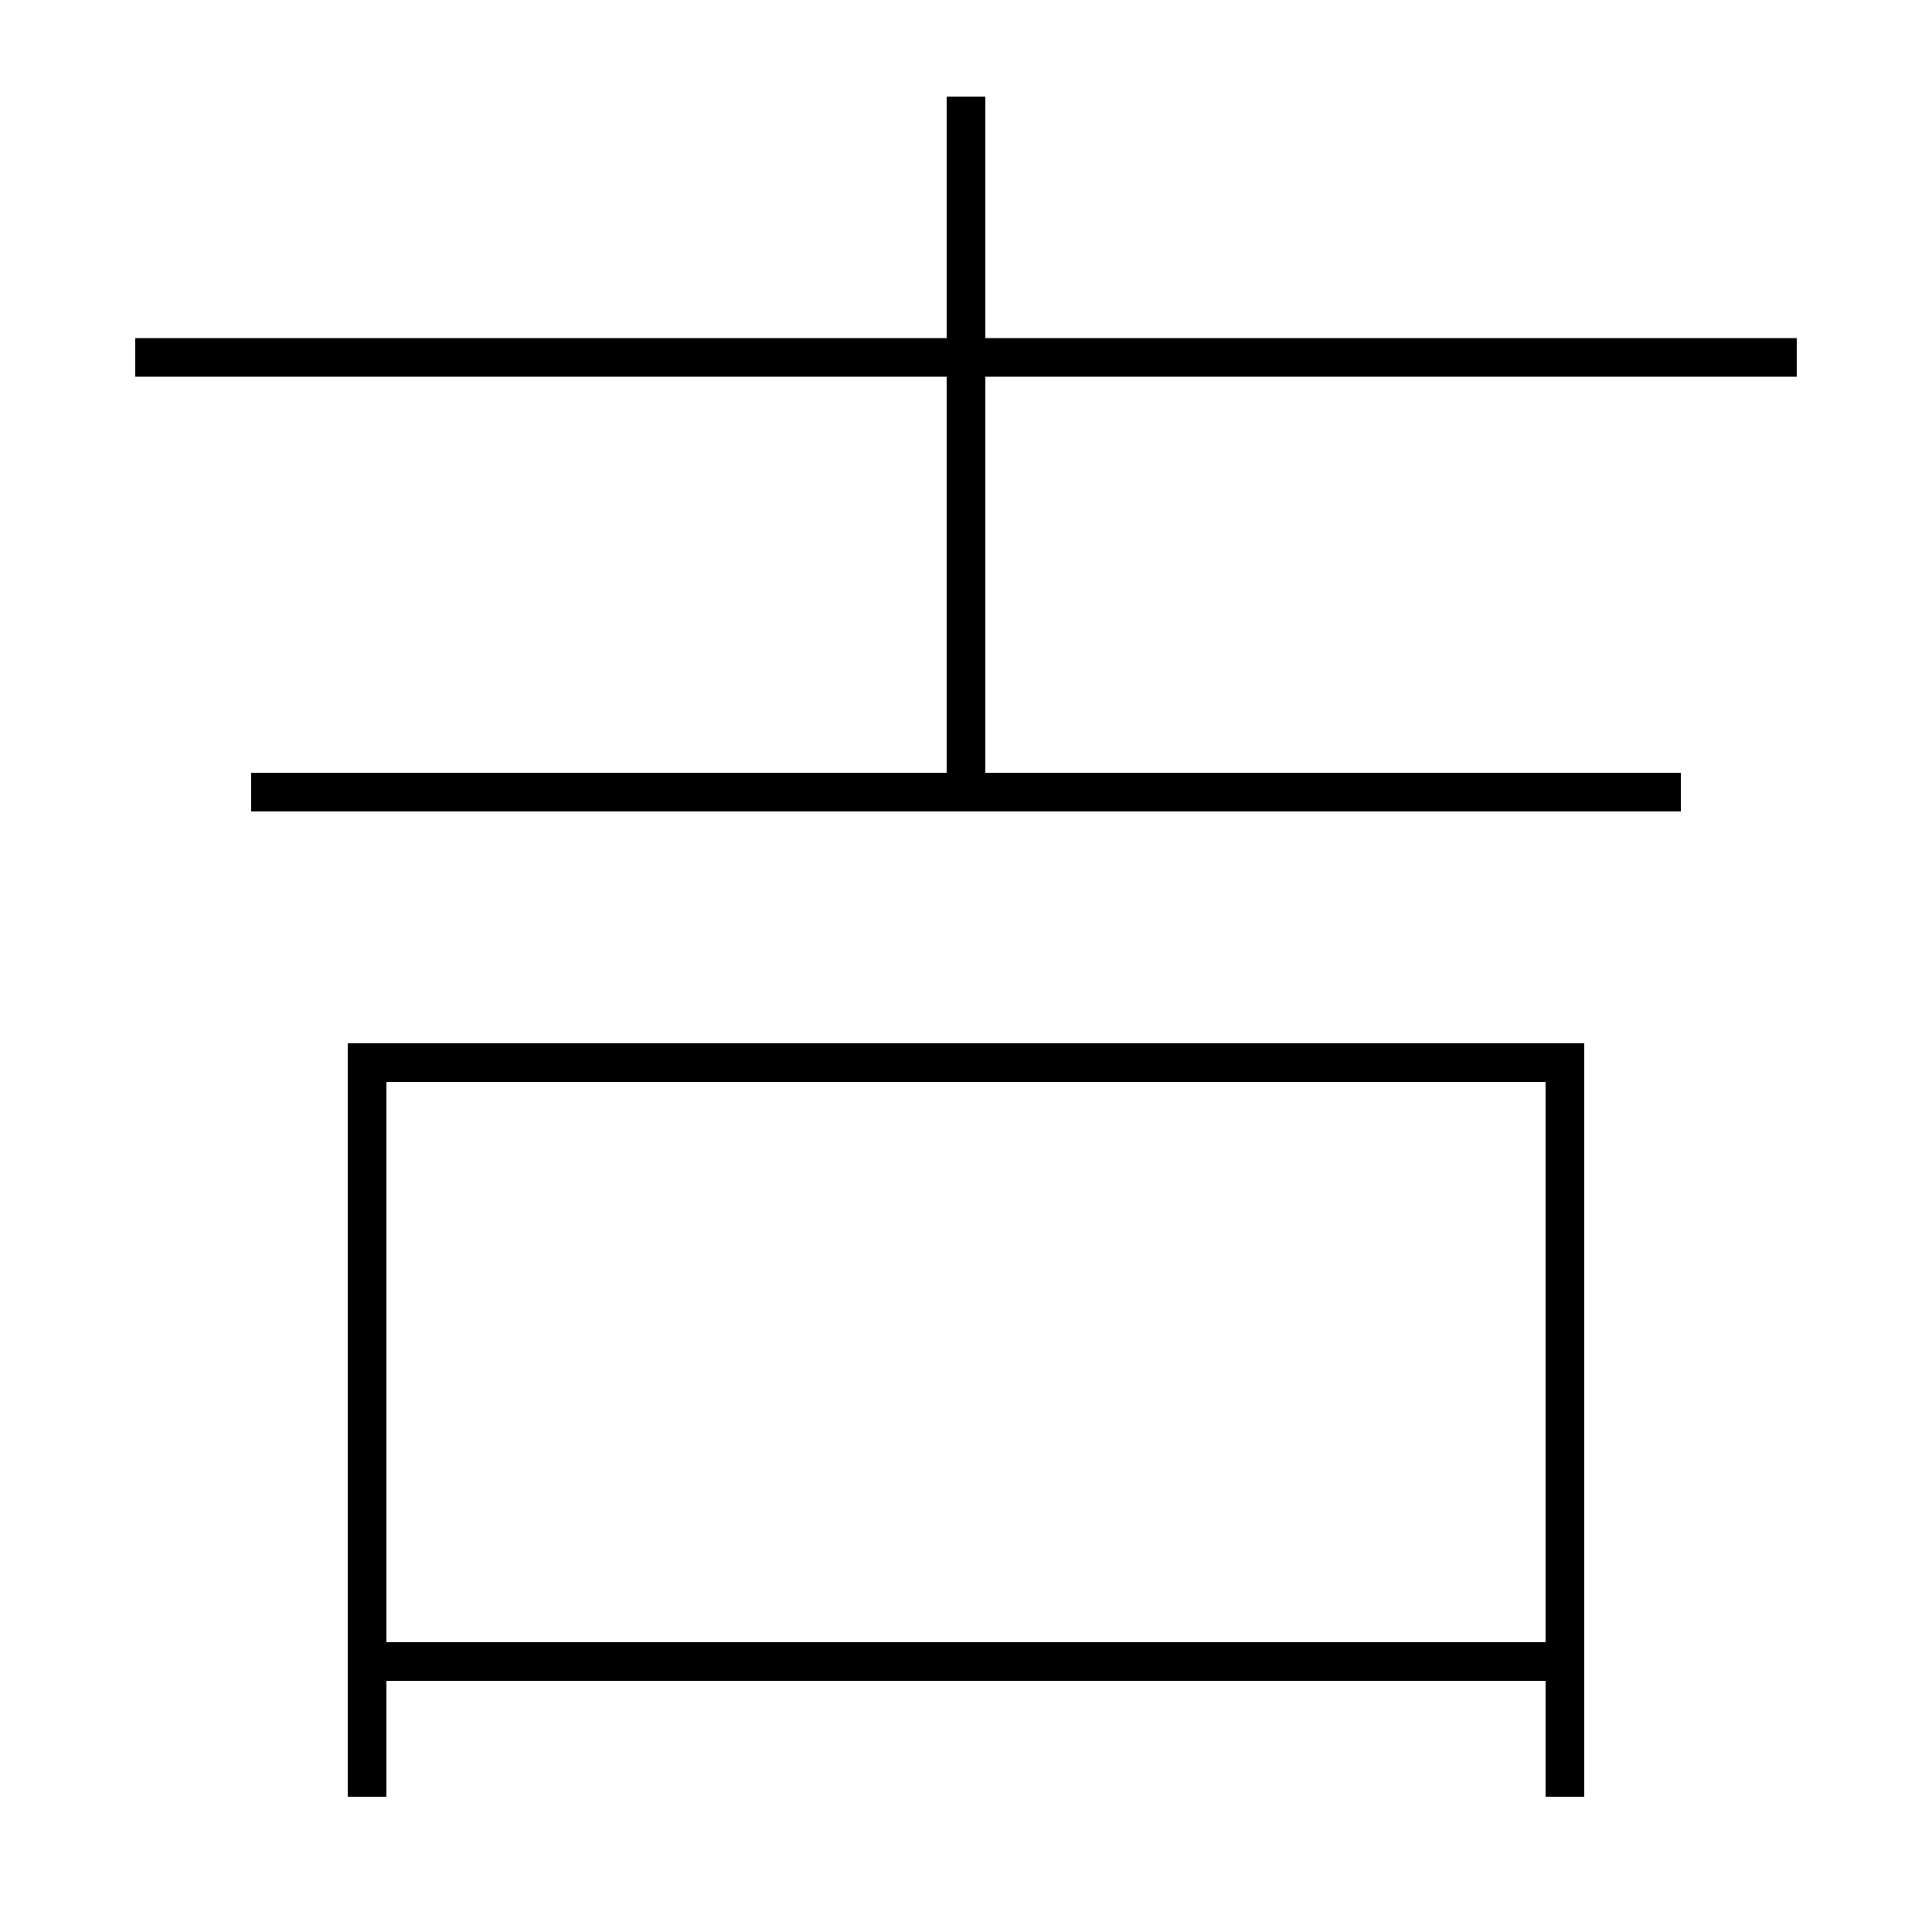 <?xml version='1.0' encoding='utf-8'?>
<svg xmlns="http://www.w3.org/2000/svg" height="100px" version="1.0" viewBox="0 0 100 100" width="100px" x="0px" y="0px">
<line fill="none" stroke="#000000" stroke-width="2" x1="7" x2="93" y1="18.5" y2="18.5" /><line fill="none" stroke="#000000" stroke-width="2" x1="13" x2="87" y1="41" y2="41" /><line fill="none" stroke="#000000" stroke-width="2" x1="50" x2="50" y1="41" y2="5" /><line fill="none" stroke="#000000" stroke-width="2" x1="20" x2="80" y1="86" y2="86" /><polyline fill="none" points="81,93 81,55 19,55 19,93" stroke="#000000" stroke-width="2" /></svg>